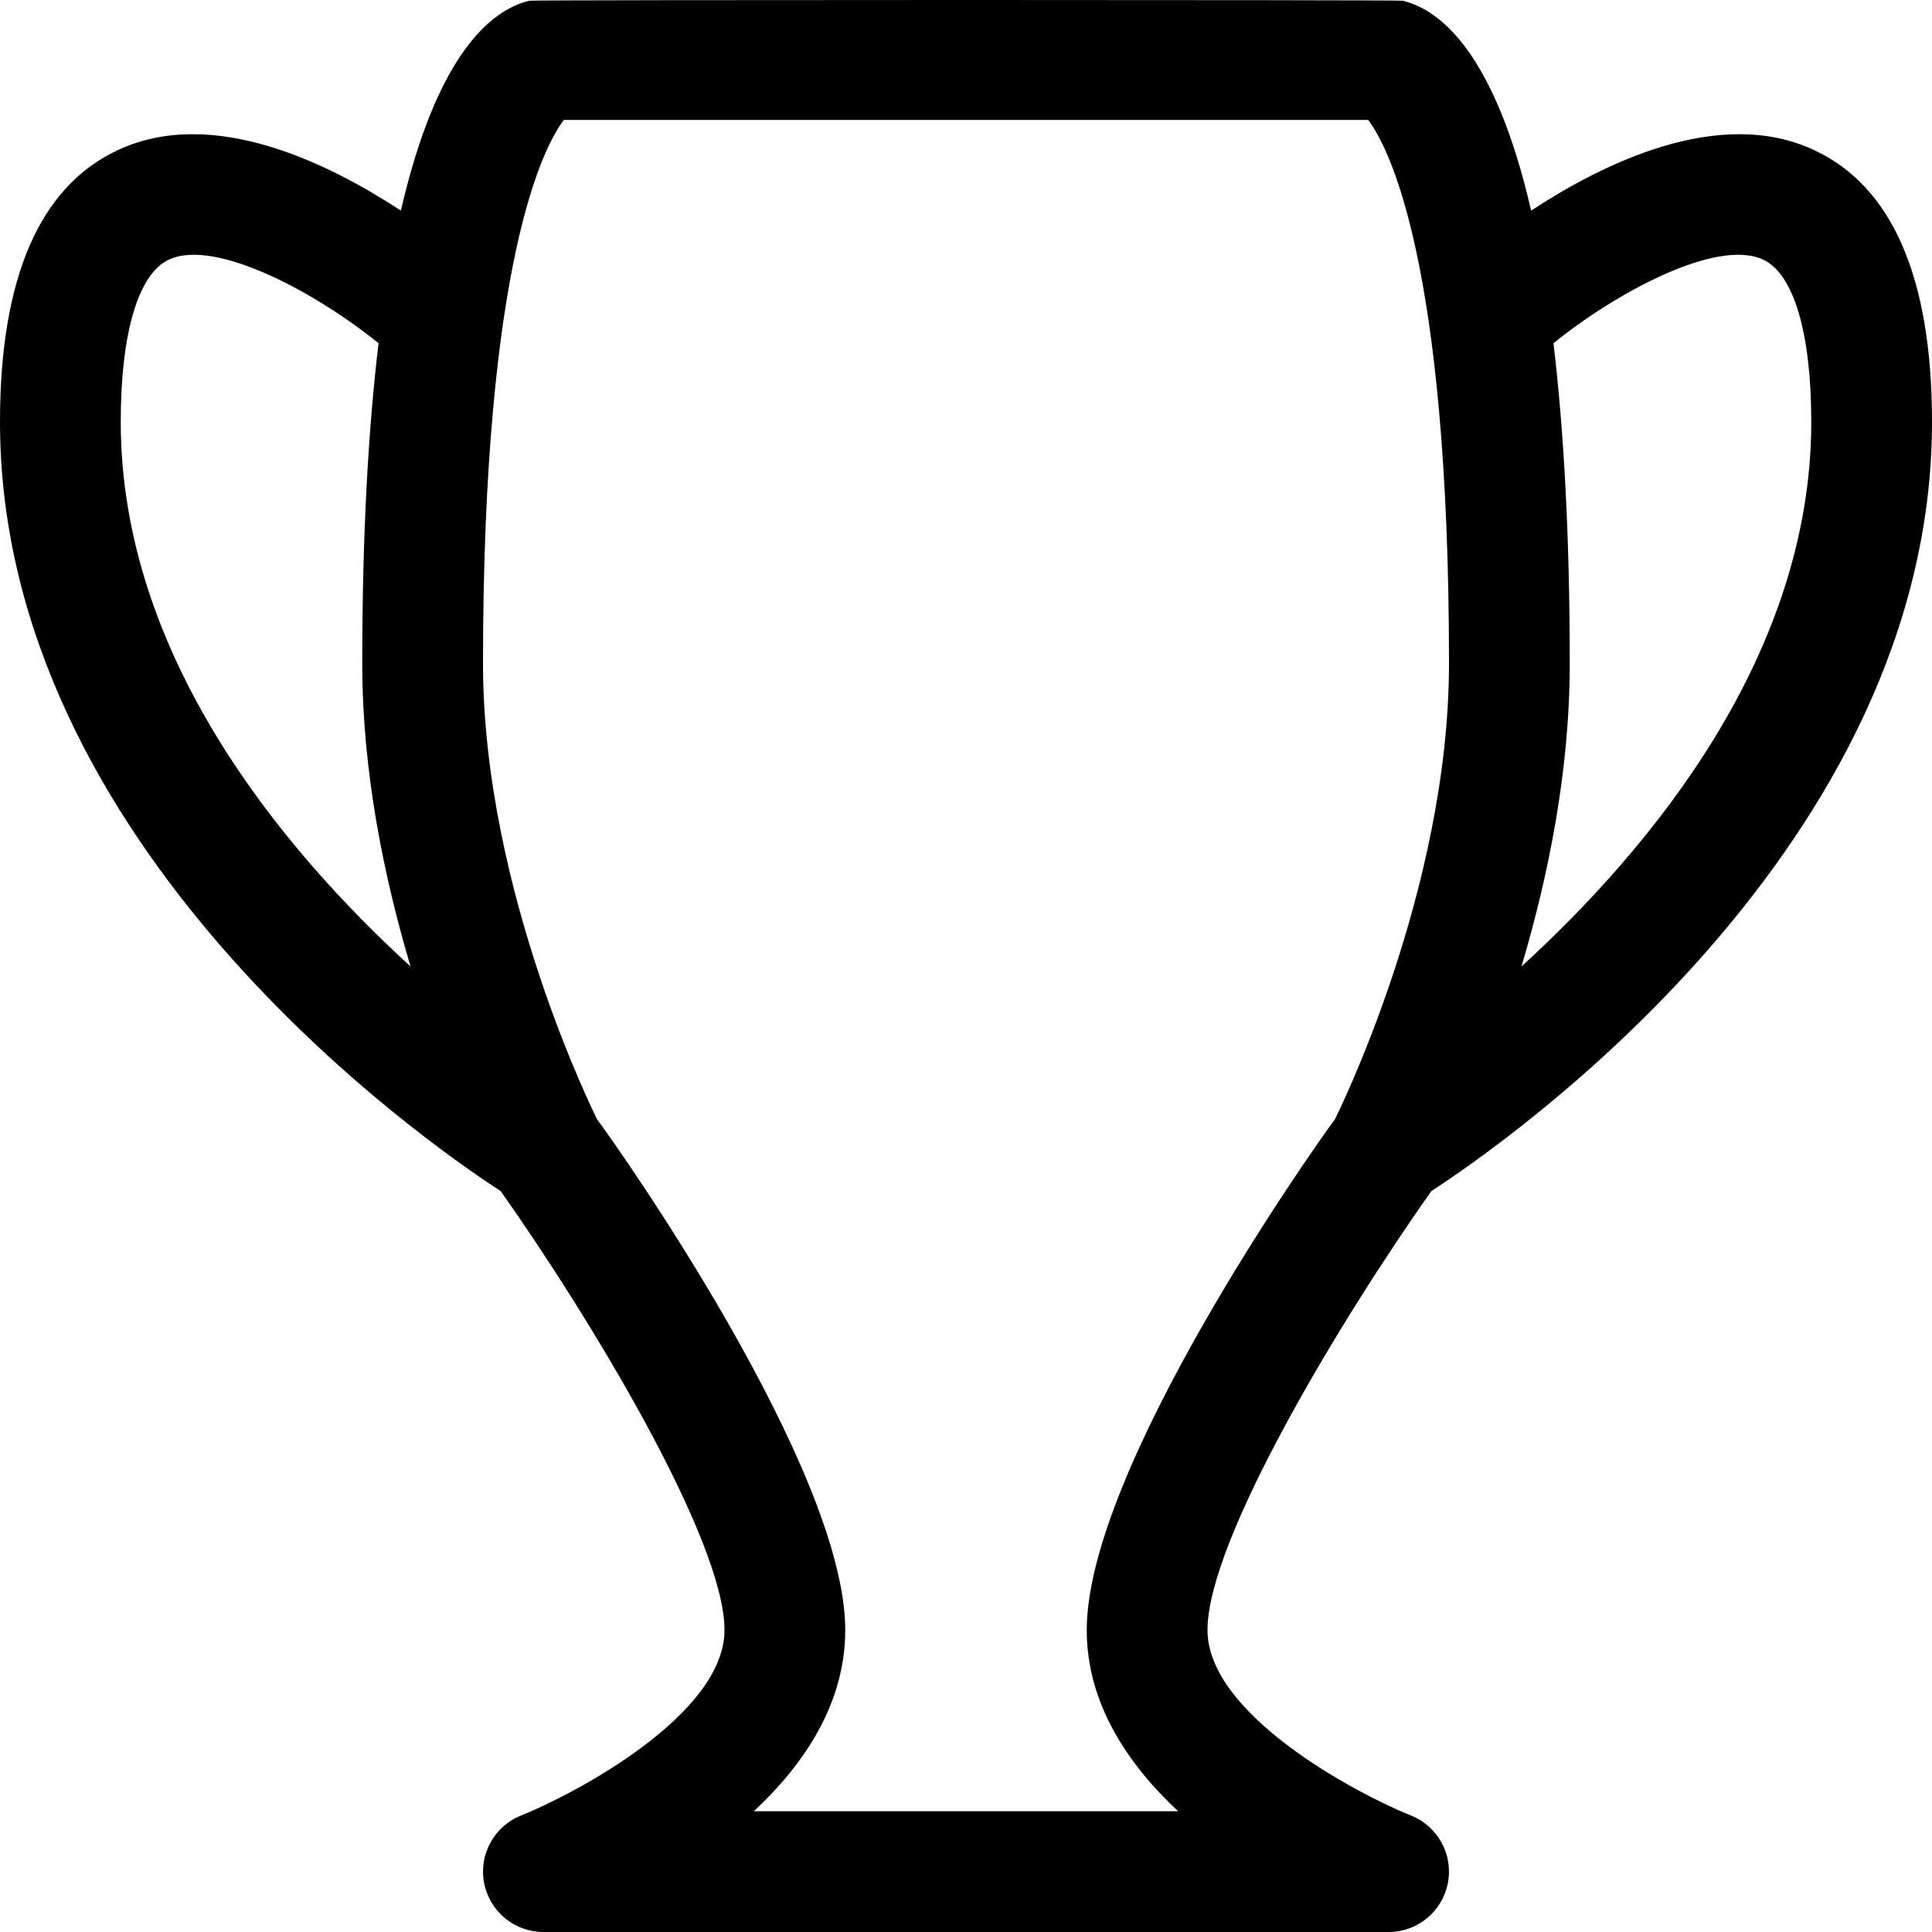 <?xml version="1.0" encoding="utf-8"?>
<!-- Generator: Adobe Illustrator 16.0.0, SVG Export Plug-In . SVG Version: 6.00 Build 0)  -->
<!DOCTYPE svg PUBLIC "-//W3C//DTD SVG 1.1//EN" "http://www.w3.org/Graphics/SVG/1.1/DTD/svg11.dtd">
<svg version="1.1" id="Layer_1" xmlns="http://www.w3.org/2000/svg" xmlns:xlink="http://www.w3.org/1999/xlink" x="0px" y="0px"
	 width="128px" height="128px" viewBox="0 0 128 128" enable-background="new 0 0 128 128" xml:space="preserve">
<g id="Prize">
	<g>
		<path d="M128,27.953c0-9.547-2.633-15.609-7.824-18.016c-6.32-2.945-14.066,0.953-18.734,4.016
			C99.043,3.57,95.465,0.656,92.93,0.047c-0.305-0.063-57.555-0.063-57.859,0c-2.535,0.609-6.113,3.523-8.512,13.906
			c-4.668-3.063-12.414-6.961-18.734-4.016C2.633,12.344,0,18.406,0,27.953c0,28.156,28.176,47.719,33.172,50.961
			C39.082,87.273,48,102.016,48,107.992c0,5.641-9.98,10.891-13.477,12.289c-1.781,0.711-2.813,2.586-2.449,4.469
			C32.438,126.641,34.082,128,36,128h56c1.918,0,3.563-1.359,3.926-3.25c0.363-1.883-0.668-3.758-2.449-4.469
			C89.98,118.883,80,113.633,80,107.992c0-5.977,8.918-20.719,14.828-29.078C99.824,75.672,128,56.109,128,27.953z M104,43.961
			c0-8.656-0.41-15.602-1.078-21.219c3.898-3.18,10.746-7.008,13.895-5.539c2.023,0.945,3.184,4.859,3.184,10.75
			c0,15.422-10.586,28.203-19.199,36.078C102.527,58.211,104,51.219,104,43.961z M8,27.953c0-5.891,1.16-9.805,3.184-10.75
			c3.148-1.469,9.996,2.359,13.895,5.539C24.41,28.359,24,35.305,24,43.961c0,7.258,1.473,14.25,3.199,20.07
			C18.586,56.156,8,43.375,8,27.953z M72,107.992c0,4.852,2.703,8.875,6.055,12.008H49.945c3.352-3.133,6.055-7.156,6.055-12.008
			c0-10.656-15.035-31.953-16.438-33.828C39.488,74.008,32,59.102,32,43.961c0-26.82,4.07-34.32,5.355-36.016h53.289
			C91.93,9.641,96,17.141,96,43.961c0,15.141-7.488,30.047-7.563,30.203C87.035,76.039,72,97.336,72,107.992z"/>
	</g>
</g>
</svg>
